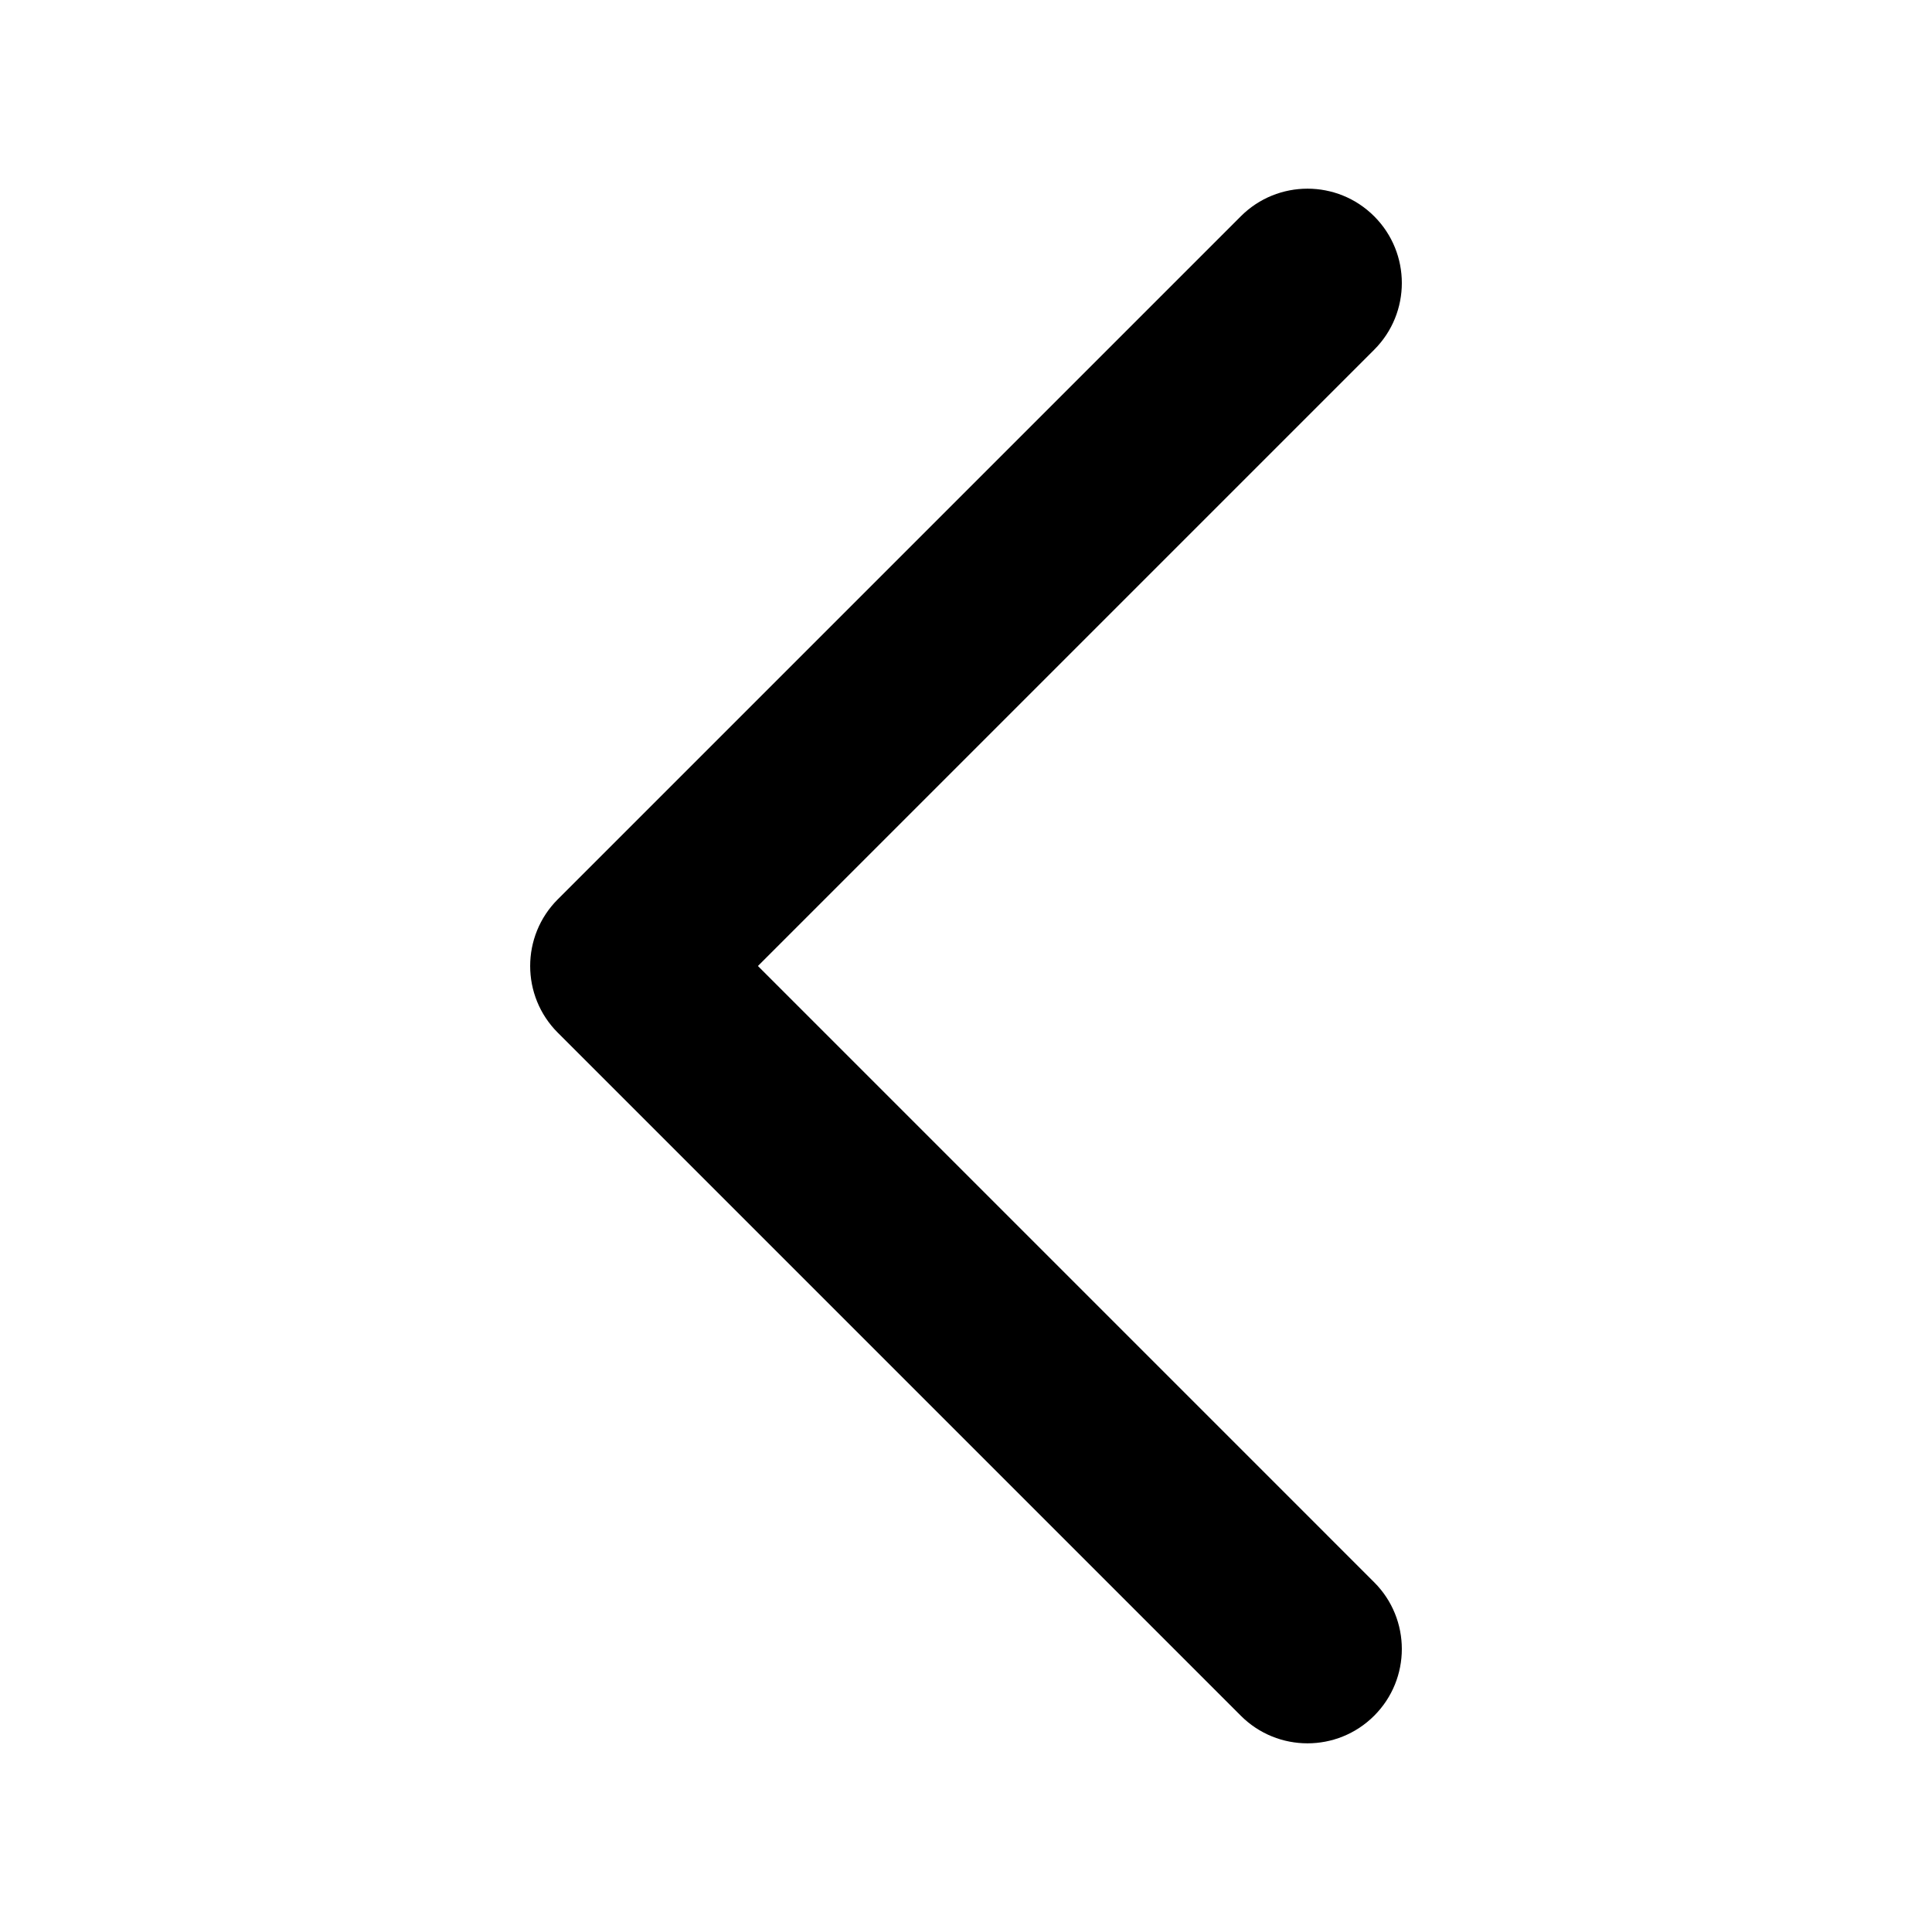 <?xml version="1.0" encoding="iso-8859-1"?>
<!-- Generator: Adobe Illustrator 19.0.0, SVG Export Plug-In . SVG Version: 6.00 Build 0)  -->
<svg version="1.1" id="Layer_1" xmlns="http://www.w3.org/2000/svg" xmlns:xlink="http://www.w3.org/1999/xlink" x="0px" y="0px"
	 viewBox="-49 141 512 512" style="enable-background:new -49 141 512 512;" xml:space="preserve">
<path id="XMLID_12_" d="M151.856,397l163.322-163.322c9.763-9.763,9.763-25.592,0-35.355c-9.764-9.763-25.592-9.763-35.355,0
	l-181,181C93.941,384.203,91.5,390.602,91.5,397s2.441,12.796,7.322,17.678l181,181c9.764,9.763,25.592,9.763,35.355,0
	s9.763-25.592,0-35.355L151.856,397z"/>
</svg>
